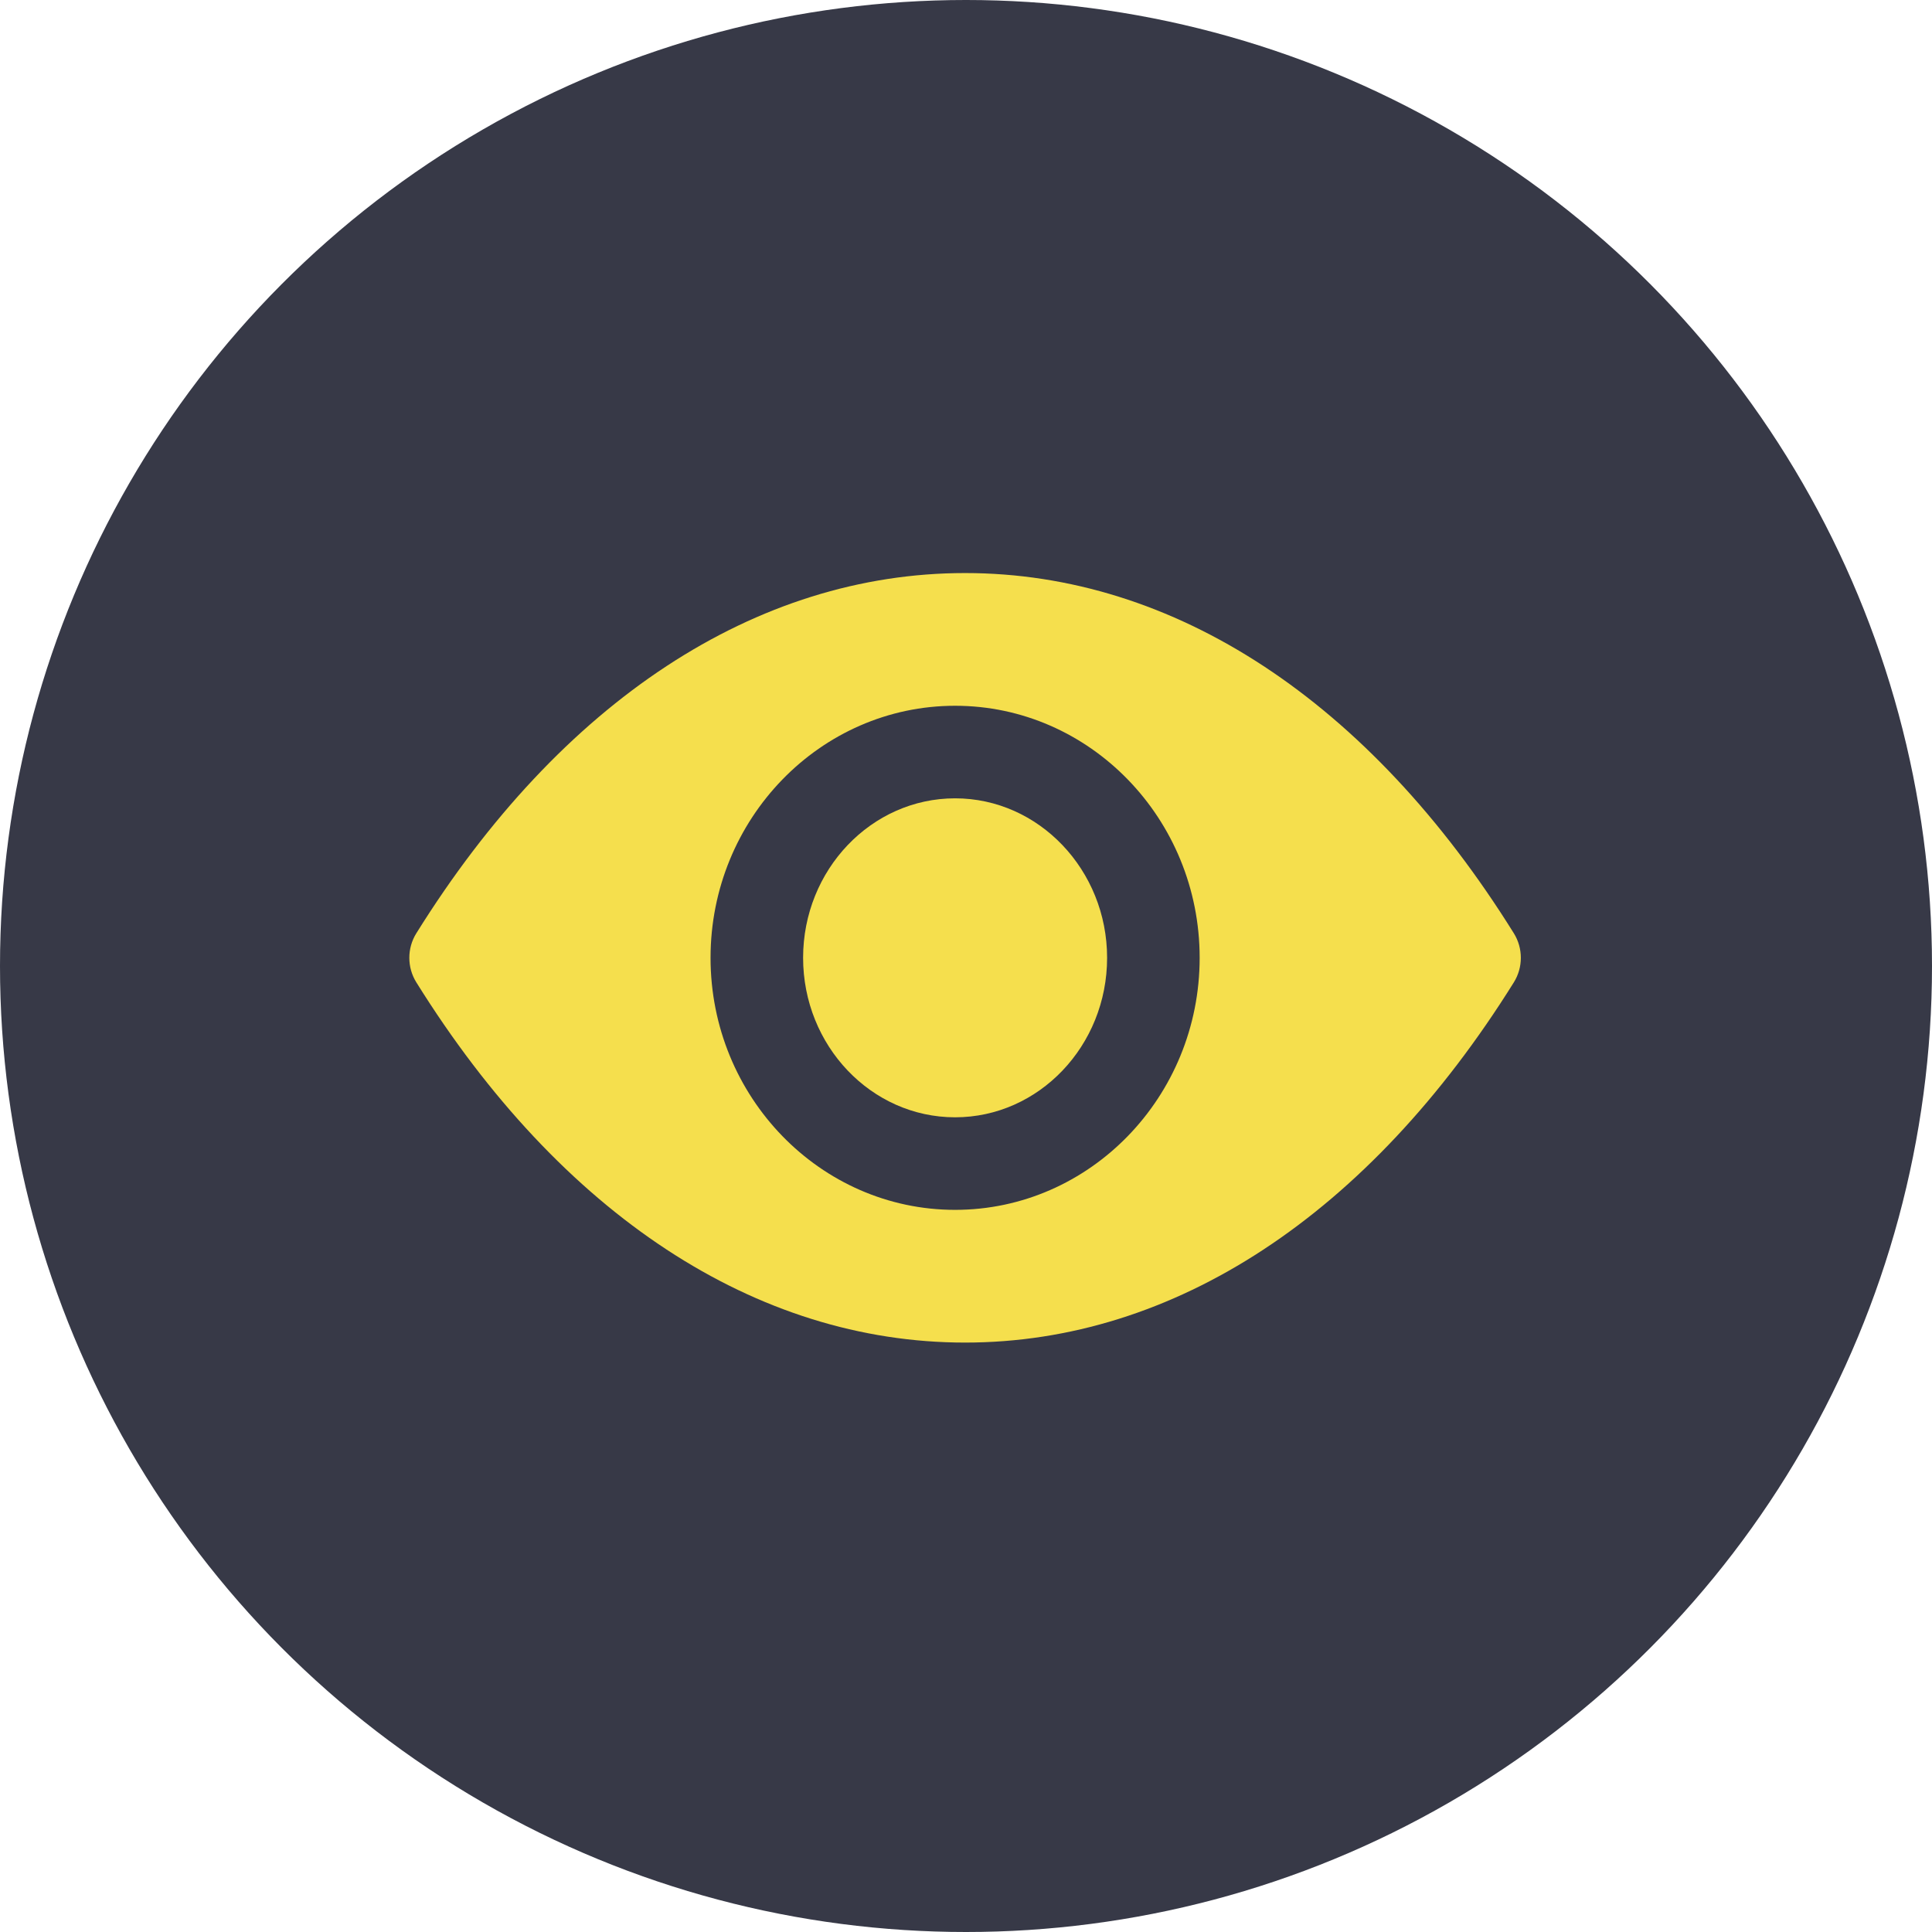 <svg width="118" height="118" viewBox="0 0 118 118" fill="none" xmlns="http://www.w3.org/2000/svg">
<circle cx="59" cy="59" r="59" fill="#373947"/>
<path d="M58.334 48.759C53.221 48.759 49.051 53.124 49.051 58.5C49.051 63.862 53.208 68.241 58.334 68.241C63.447 68.241 67.618 63.876 67.618 58.5C67.618 53.138 63.447 48.759 58.334 48.759V48.759Z" fill="#F5DF4D"/>
<path d="M58.334 73.894C50.104 73.894 43.398 66.994 43.398 58.5C43.398 50.006 50.104 43.106 58.334 43.106C66.565 43.106 73.271 50.006 73.271 58.5C73.271 66.994 66.565 73.894 58.334 73.894V73.894ZM92.462 57.004C83.622 42.815 71.706 35 58.944 35C46.183 35 34.266 42.815 25.426 57.004C24.858 57.918 24.858 59.082 25.426 59.996C34.266 74.185 46.183 82 58.944 82C71.706 82 83.608 74.185 92.462 59.996C93.03 59.082 93.03 57.918 92.462 57.004Z" fill="#F5DF4D"/>
</svg>
